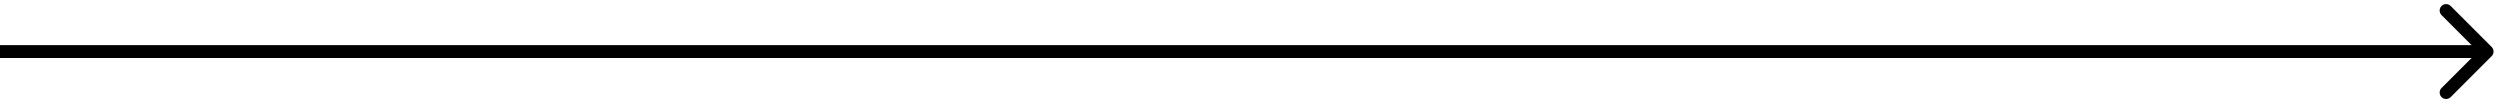 <svg width="194" height="8" viewBox="0 0 194 8" fill="none" xmlns="http://www.w3.org/2000/svg">
<path d="M193.354 4.354C193.549 4.158 193.549 3.842 193.354 3.646L190.172 0.464C189.976 0.269 189.66 0.269 189.464 0.464C189.269 0.66 189.269 0.976 189.464 1.172L192.293 4L189.464 6.828C189.269 7.024 189.269 7.34 189.464 7.536C189.66 7.731 189.976 7.731 190.172 7.536L193.354 4.354ZM0 4.5H193V3.5H0V4.5Z" fill="black"/>
</svg>
